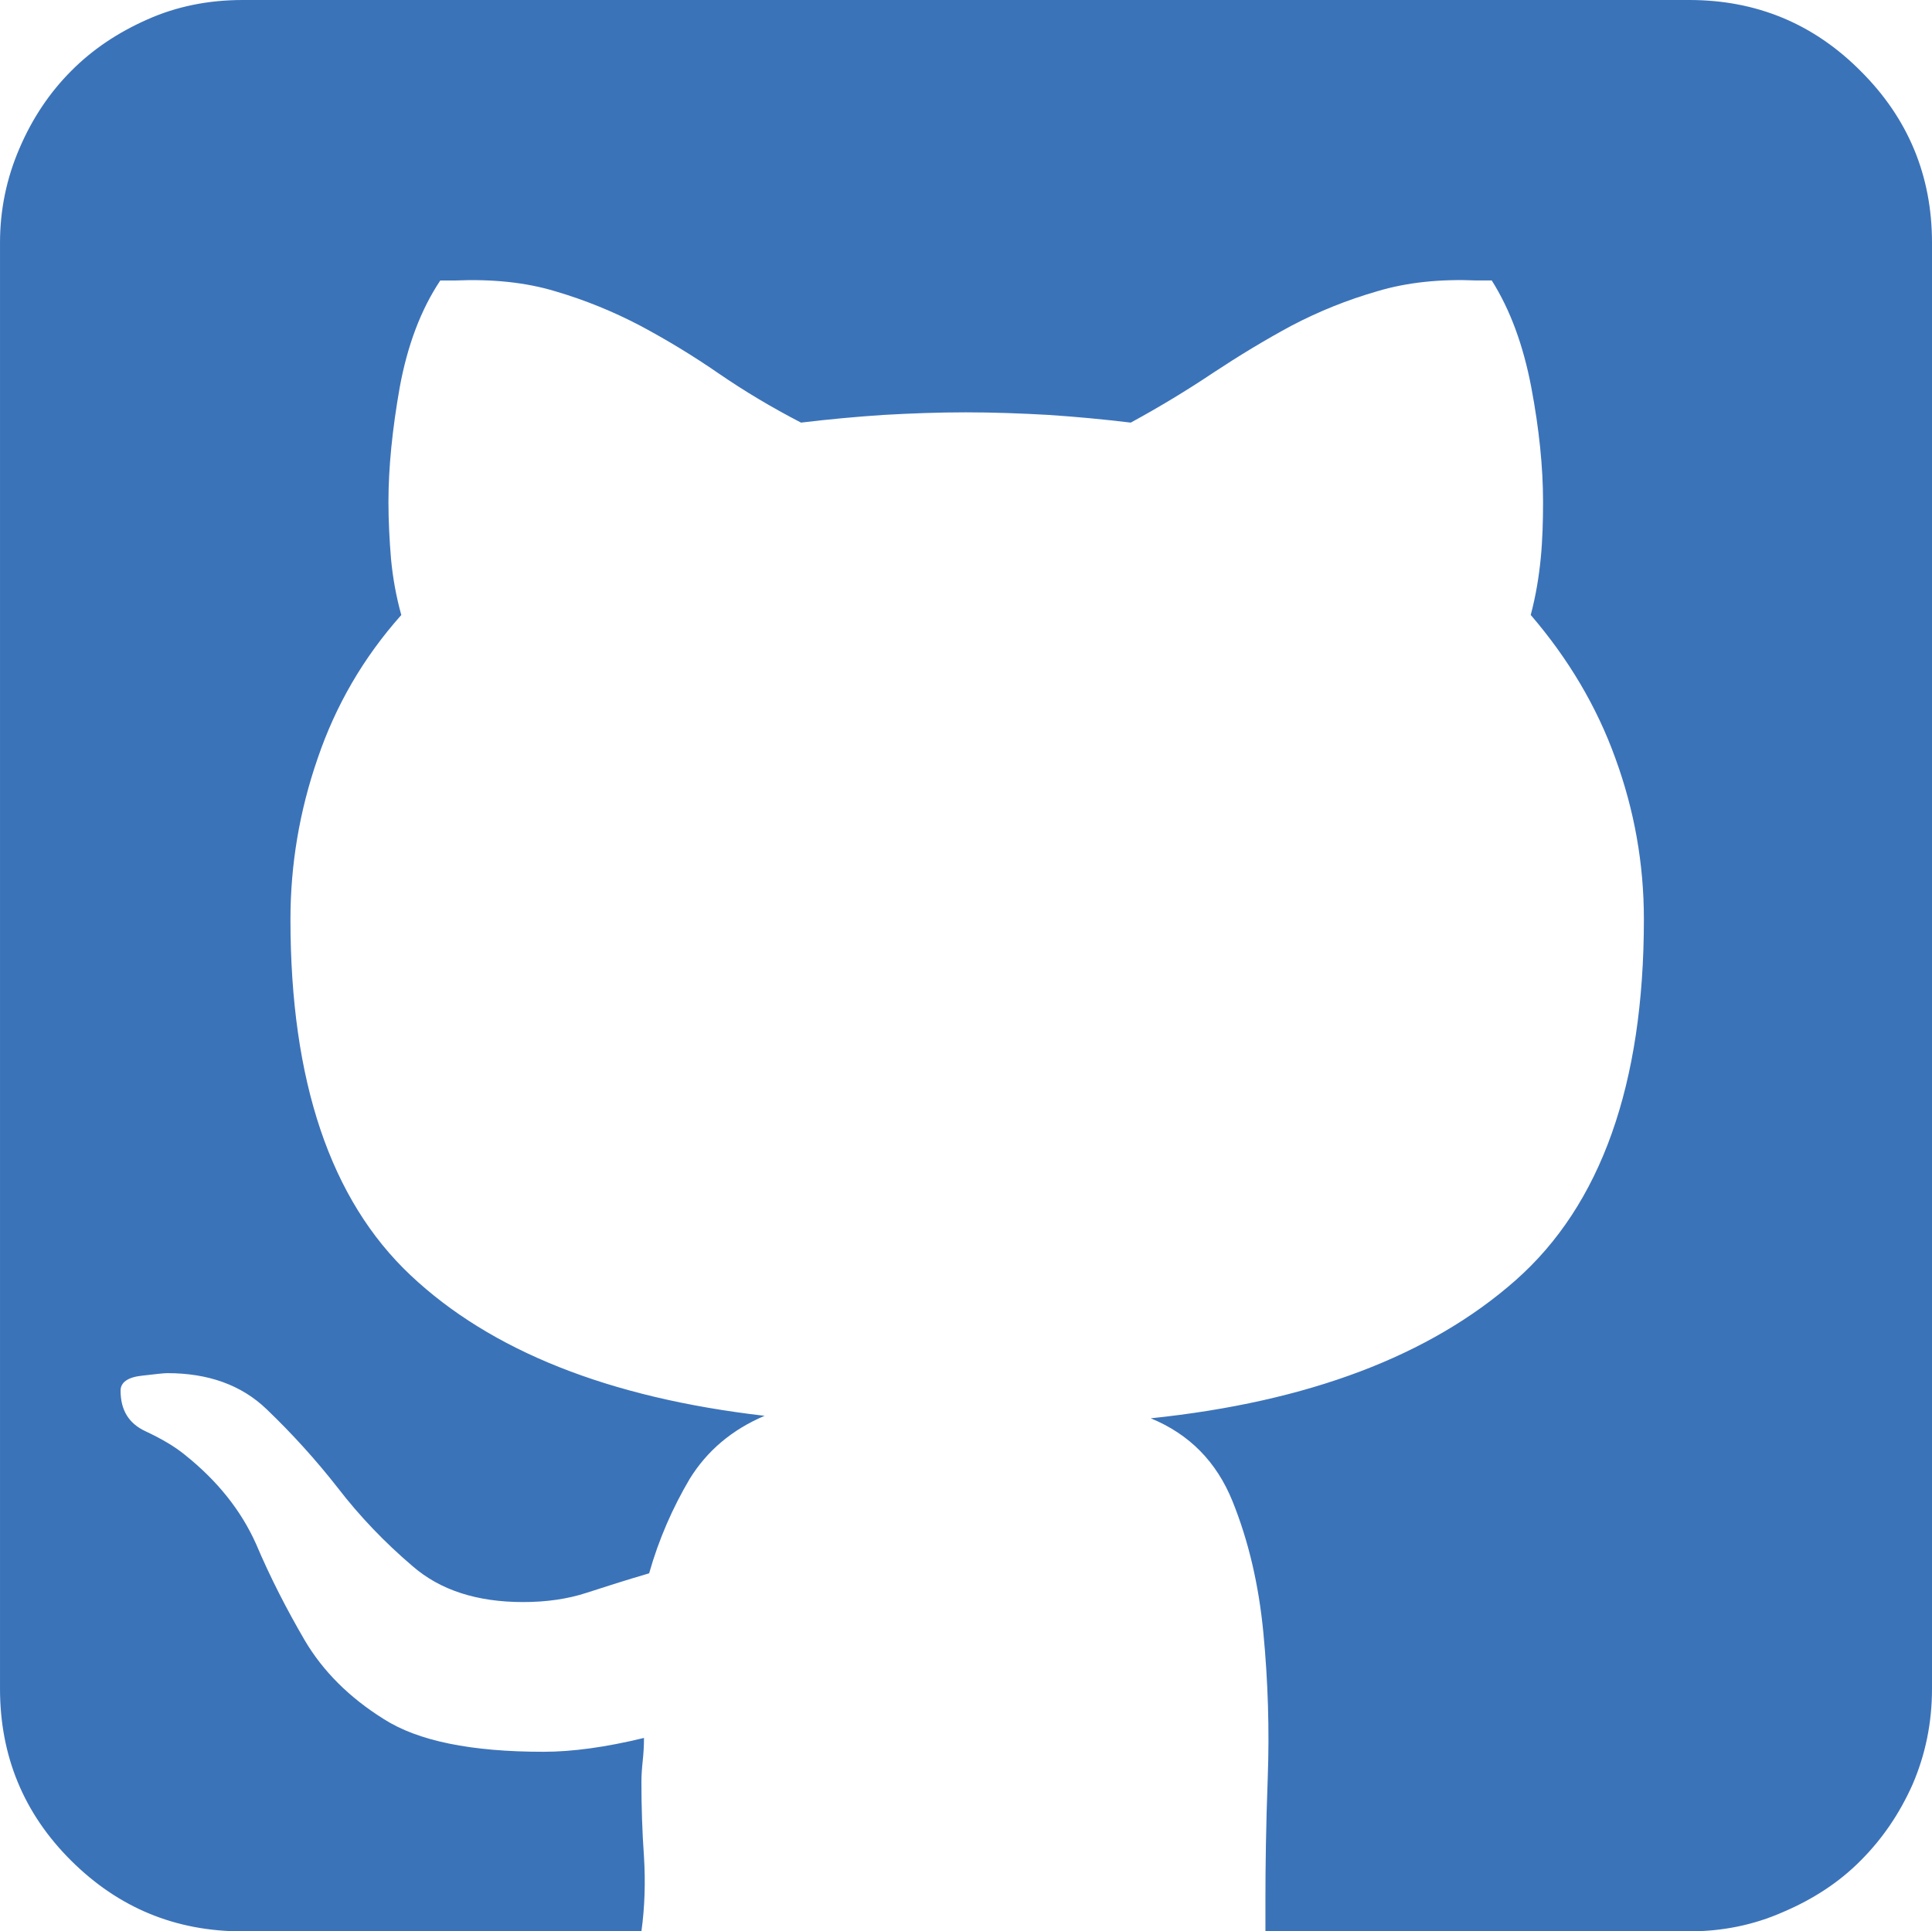 <svg xmlns="http://www.w3.org/2000/svg" width="73.535" height="73.52" viewBox="0 0 73.535 73.52" enable-background="new 0 0 73.535 73.52"><path d="M64.297 0c2.549 0 4.727 .898 6.523 2.705 1.807 1.797 2.715 3.984 2.715 6.533v55.043c0 1.309-.254 2.52-.742 3.652-.498 1.113-1.152 2.07-1.973 2.891-.811 .82-1.797 1.465-2.939 1.953-1.143 .508-2.344 .742-3.584 .742h-16.133v-1.191c0-1.25 .02-2.793 .088-4.648 .068-1.836 .01-3.691-.166-5.527s-.566-3.496-1.172-5-1.641-2.559-3.115-3.164c6.006-.625 10.635-2.383 13.887-5.254s4.883-7.461 4.883-13.744c0-2.109-.361-4.141-1.084-6.123-.713-1.982-1.797-3.799-3.223-5.459 .195-.732 .312-1.455 .381-2.158 .068-.693 .088-1.416 .088-2.148 0-1.309-.146-2.764-.449-4.365-.303-1.592-.801-2.949-1.504-4.062h-.576c-1.377-.059-2.637 .068-3.779 .41-1.152 .332-2.236 .771-3.262 1.309-1.016 .547-2.012 1.152-2.988 1.797-.977 .654-2.021 1.289-3.135 1.895-1.055-.127-2.1-.225-3.135-.293-1.035-.059-2.09-.098-3.145-.098-1.045 0-2.09 .039-3.125 .098-1.035 .068-2.09 .166-3.145 .293-1.113-.576-2.158-1.201-3.125-1.865-.977-.674-1.973-1.279-2.998-1.826-1.025-.537-2.1-.977-3.232-1.309-1.133-.342-2.402-.469-3.809-.41h-.566c-.742 1.113-1.25 2.471-1.543 4.062-.283 1.602-.43 3.057-.43 4.365 0 .732 .039 1.455 .098 2.178 .068 .713 .195 1.426 .391 2.129-1.445 1.621-2.5 3.447-3.184 5.459-.693 2.002-1.035 4.053-1.035 6.123 0 6.166 1.523 10.678 4.57 13.549s7.539 4.668 13.477 5.352c-1.24 .527-2.188 1.328-2.852 2.402-.645 1.094-1.172 2.285-1.543 3.594-.869 .254-1.66 .508-2.383 .742-.713 .234-1.523 .352-2.412 .352-1.748 0-3.154-.449-4.209-1.367-1.055-.898-2.012-1.895-2.852-2.988-.84-1.074-1.748-2.07-2.705-2.988s-2.216-1.371-3.779-1.371c-.137 0-.459 .039-.977 .098-.527 .059-.801 .254-.801 .566 0 .742 .312 1.25 .938 1.543s1.123 .586 1.504 .898c1.25 .996 2.148 2.129 2.715 3.398 .547 1.289 1.172 2.5 1.855 3.672 .693 1.172 1.689 2.168 2.998 2.988 1.309 .84 3.33 1.25 6.084 1.25 1.113 0 2.383-.176 3.828-.527 0 .312-.02 .605-.049 .879s-.049 .547-.049 .801c0 .918 .029 1.875 .098 2.852 .059 .957 .029 1.914-.098 2.832h-15.175c-2.559 0-4.727-.898-6.533-2.695s-2.705-3.985-2.705-6.544v-55.043c0-1.24 .244-2.441 .742-3.594 .488-1.142 1.153-2.128 1.963-2.939 .811-.82 1.777-1.465 2.9-1.963 1.114-.498 2.325-.742 3.633-.742h55.059z" fill="#3b73b9"/></svg>